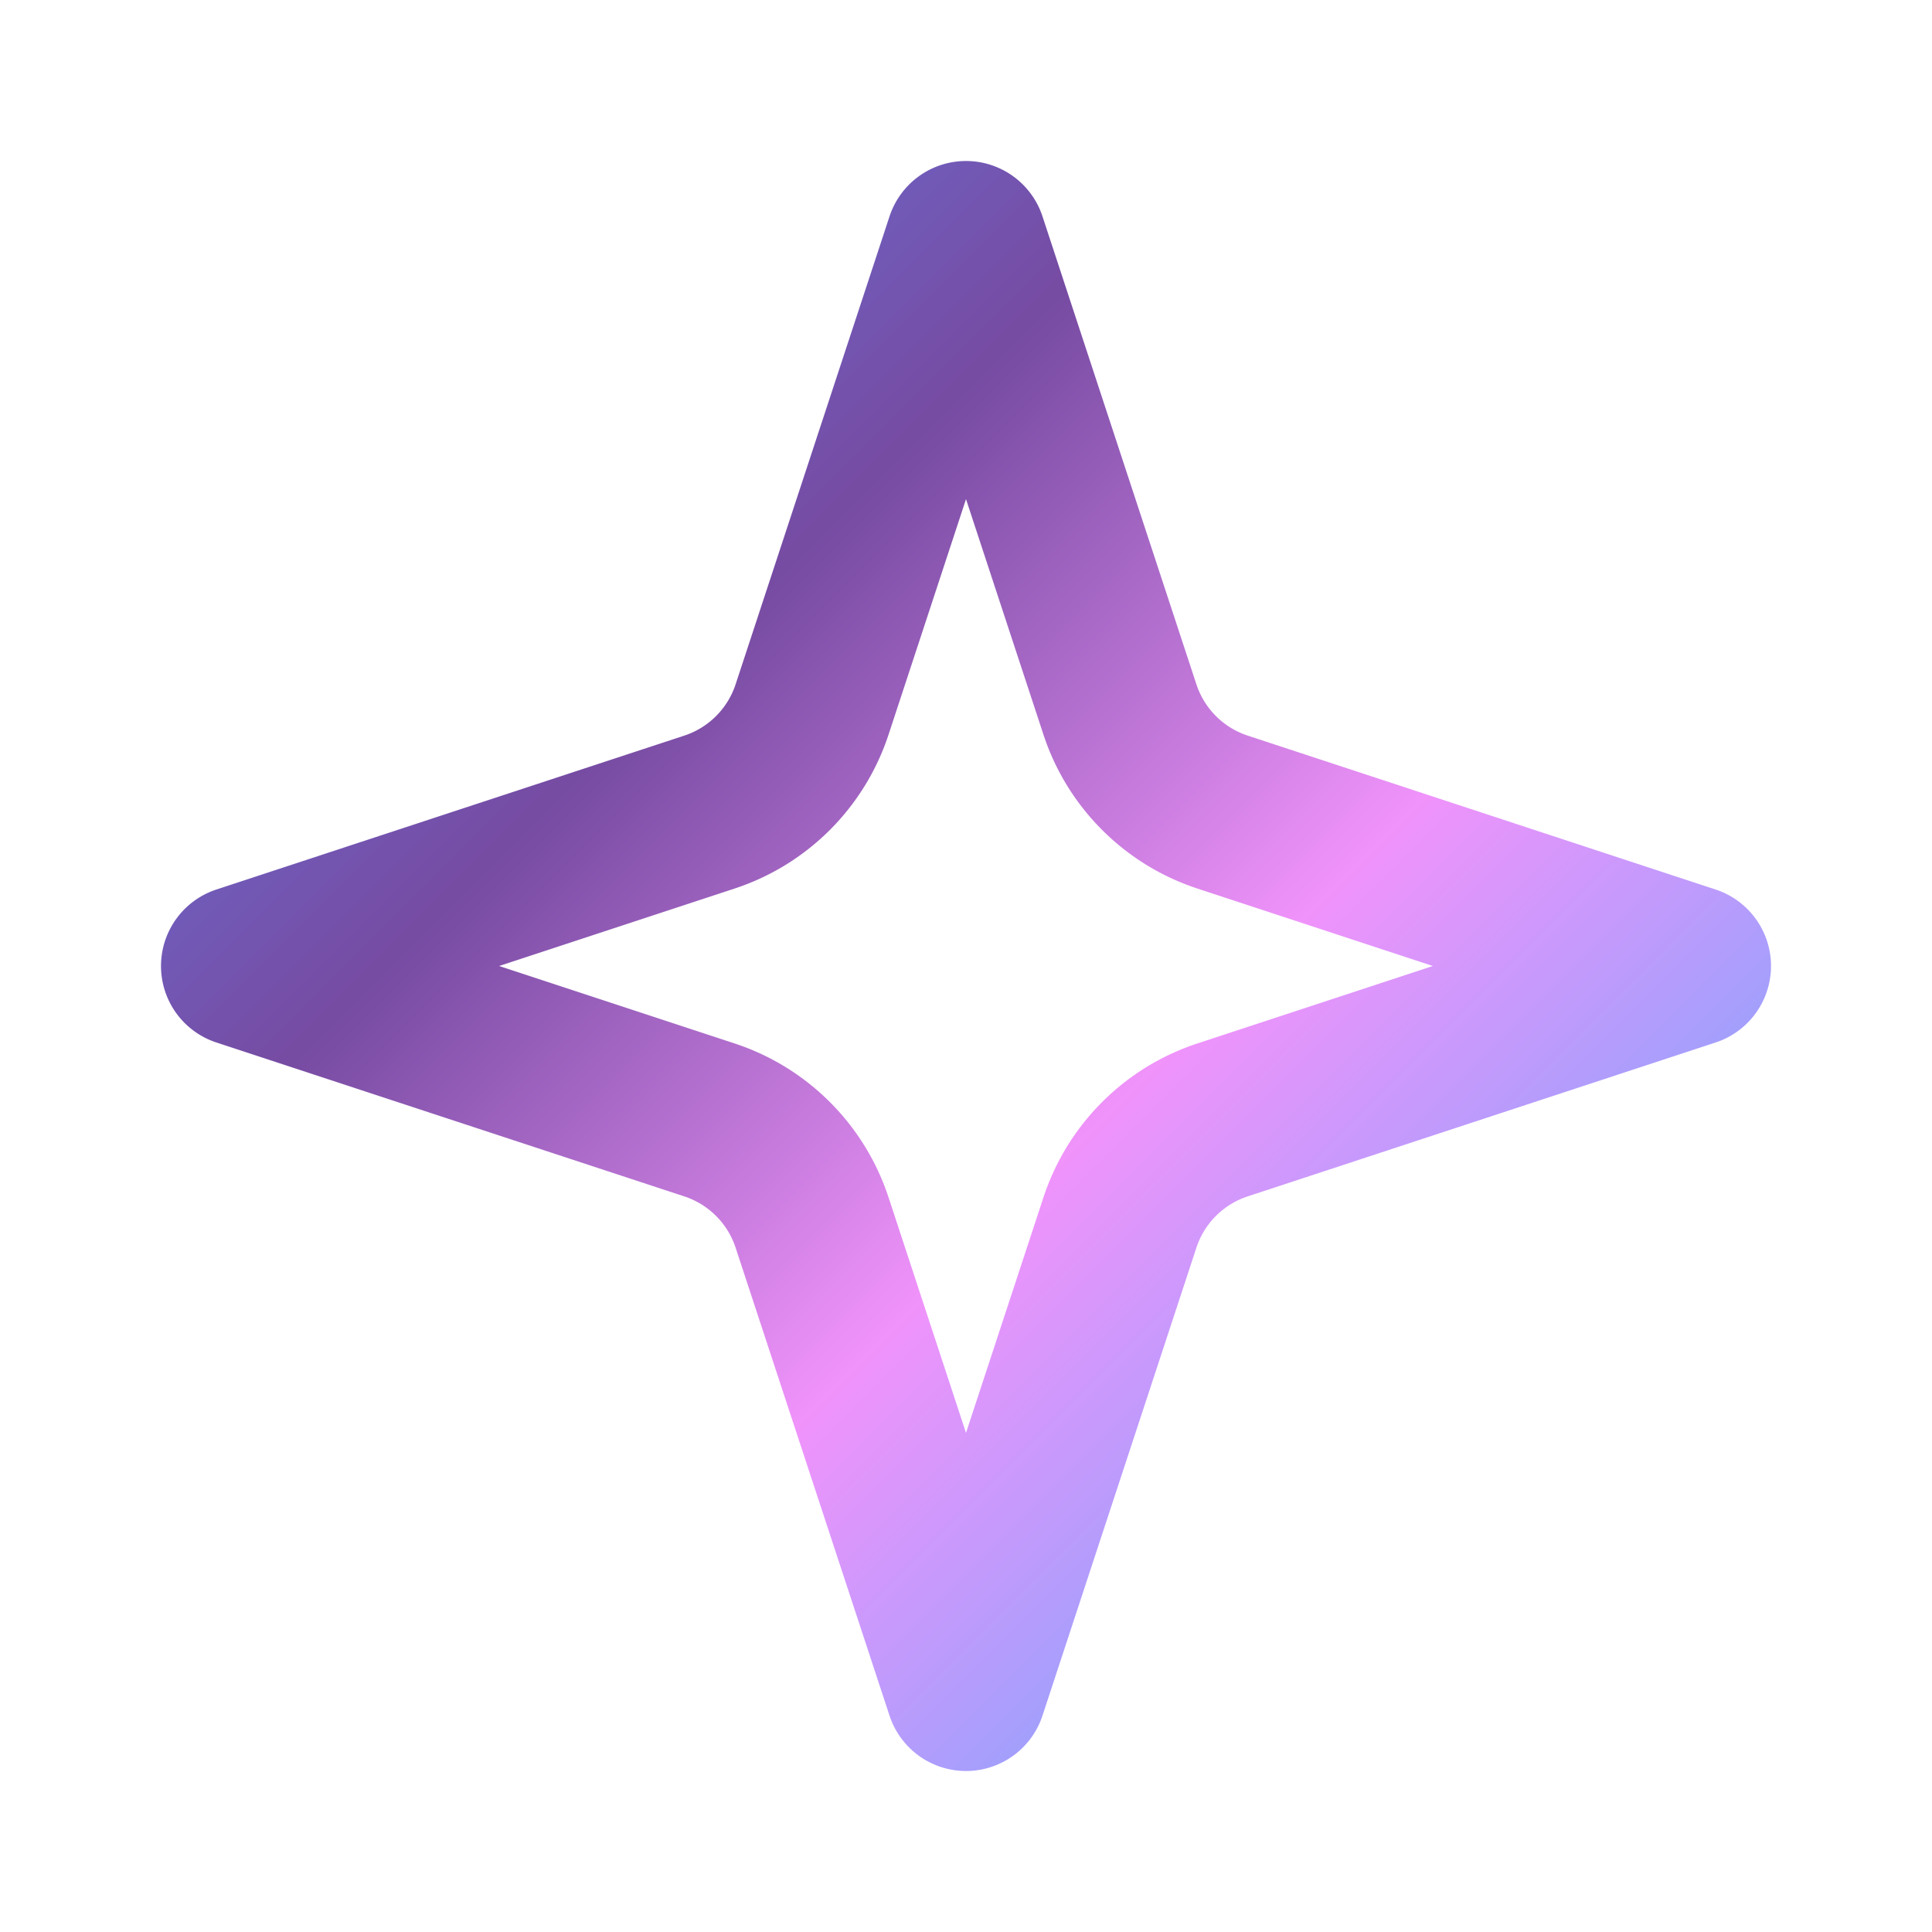 <?xml version="1.0" encoding="UTF-8"?>
<svg width="800px" height="800px" viewBox="0 0 24 24" xmlns="http://www.w3.org/2000/svg" fill="none" stroke-width="2" stroke-linecap="round" stroke-linejoin="round">
  <defs>
    <!-- Colorful gradient -->
    <linearGradient id="sparkles-color" x1="0%" y1="0%" x2="100%" y2="100%">
      <stop offset="0%" style="stop-color:#667eea;stop-opacity:1" />
      <stop offset="30%" style="stop-color:#764ba2;stop-opacity:1" />
      <stop offset="60%" style="stop-color:#f093fb;stop-opacity:1" />
      <stop offset="100%" style="stop-color:#4facfe;stop-opacity:1" />
    </linearGradient>
  </defs>
  
  <!-- Exact paths from lucide-react Sparkles icon - only added color for visibility -->
  <path d="m12 3-1.912 5.813a2 2 0 0 1-1.275 1.275L3 12l5.813 1.912a2 2 0 0 1 1.275 1.275L12 21l1.912-5.813a2 2 0 0 1 1.275-1.275L21 12l-5.813-1.912a2 2 0 0 1-1.275-1.275L12 3Z" stroke="url(#sparkles-color)"/>
  <path d="M5 3v4" stroke="url(#sparkles-color)"/>
  <path d="M19 17v4" stroke="url(#sparkles-color)"/>
  <path d="M3 5h4" stroke="url(#sparkles-color)"/>
  <path d="M17 19h4" stroke="url(#sparkles-color)"/>
</svg>
